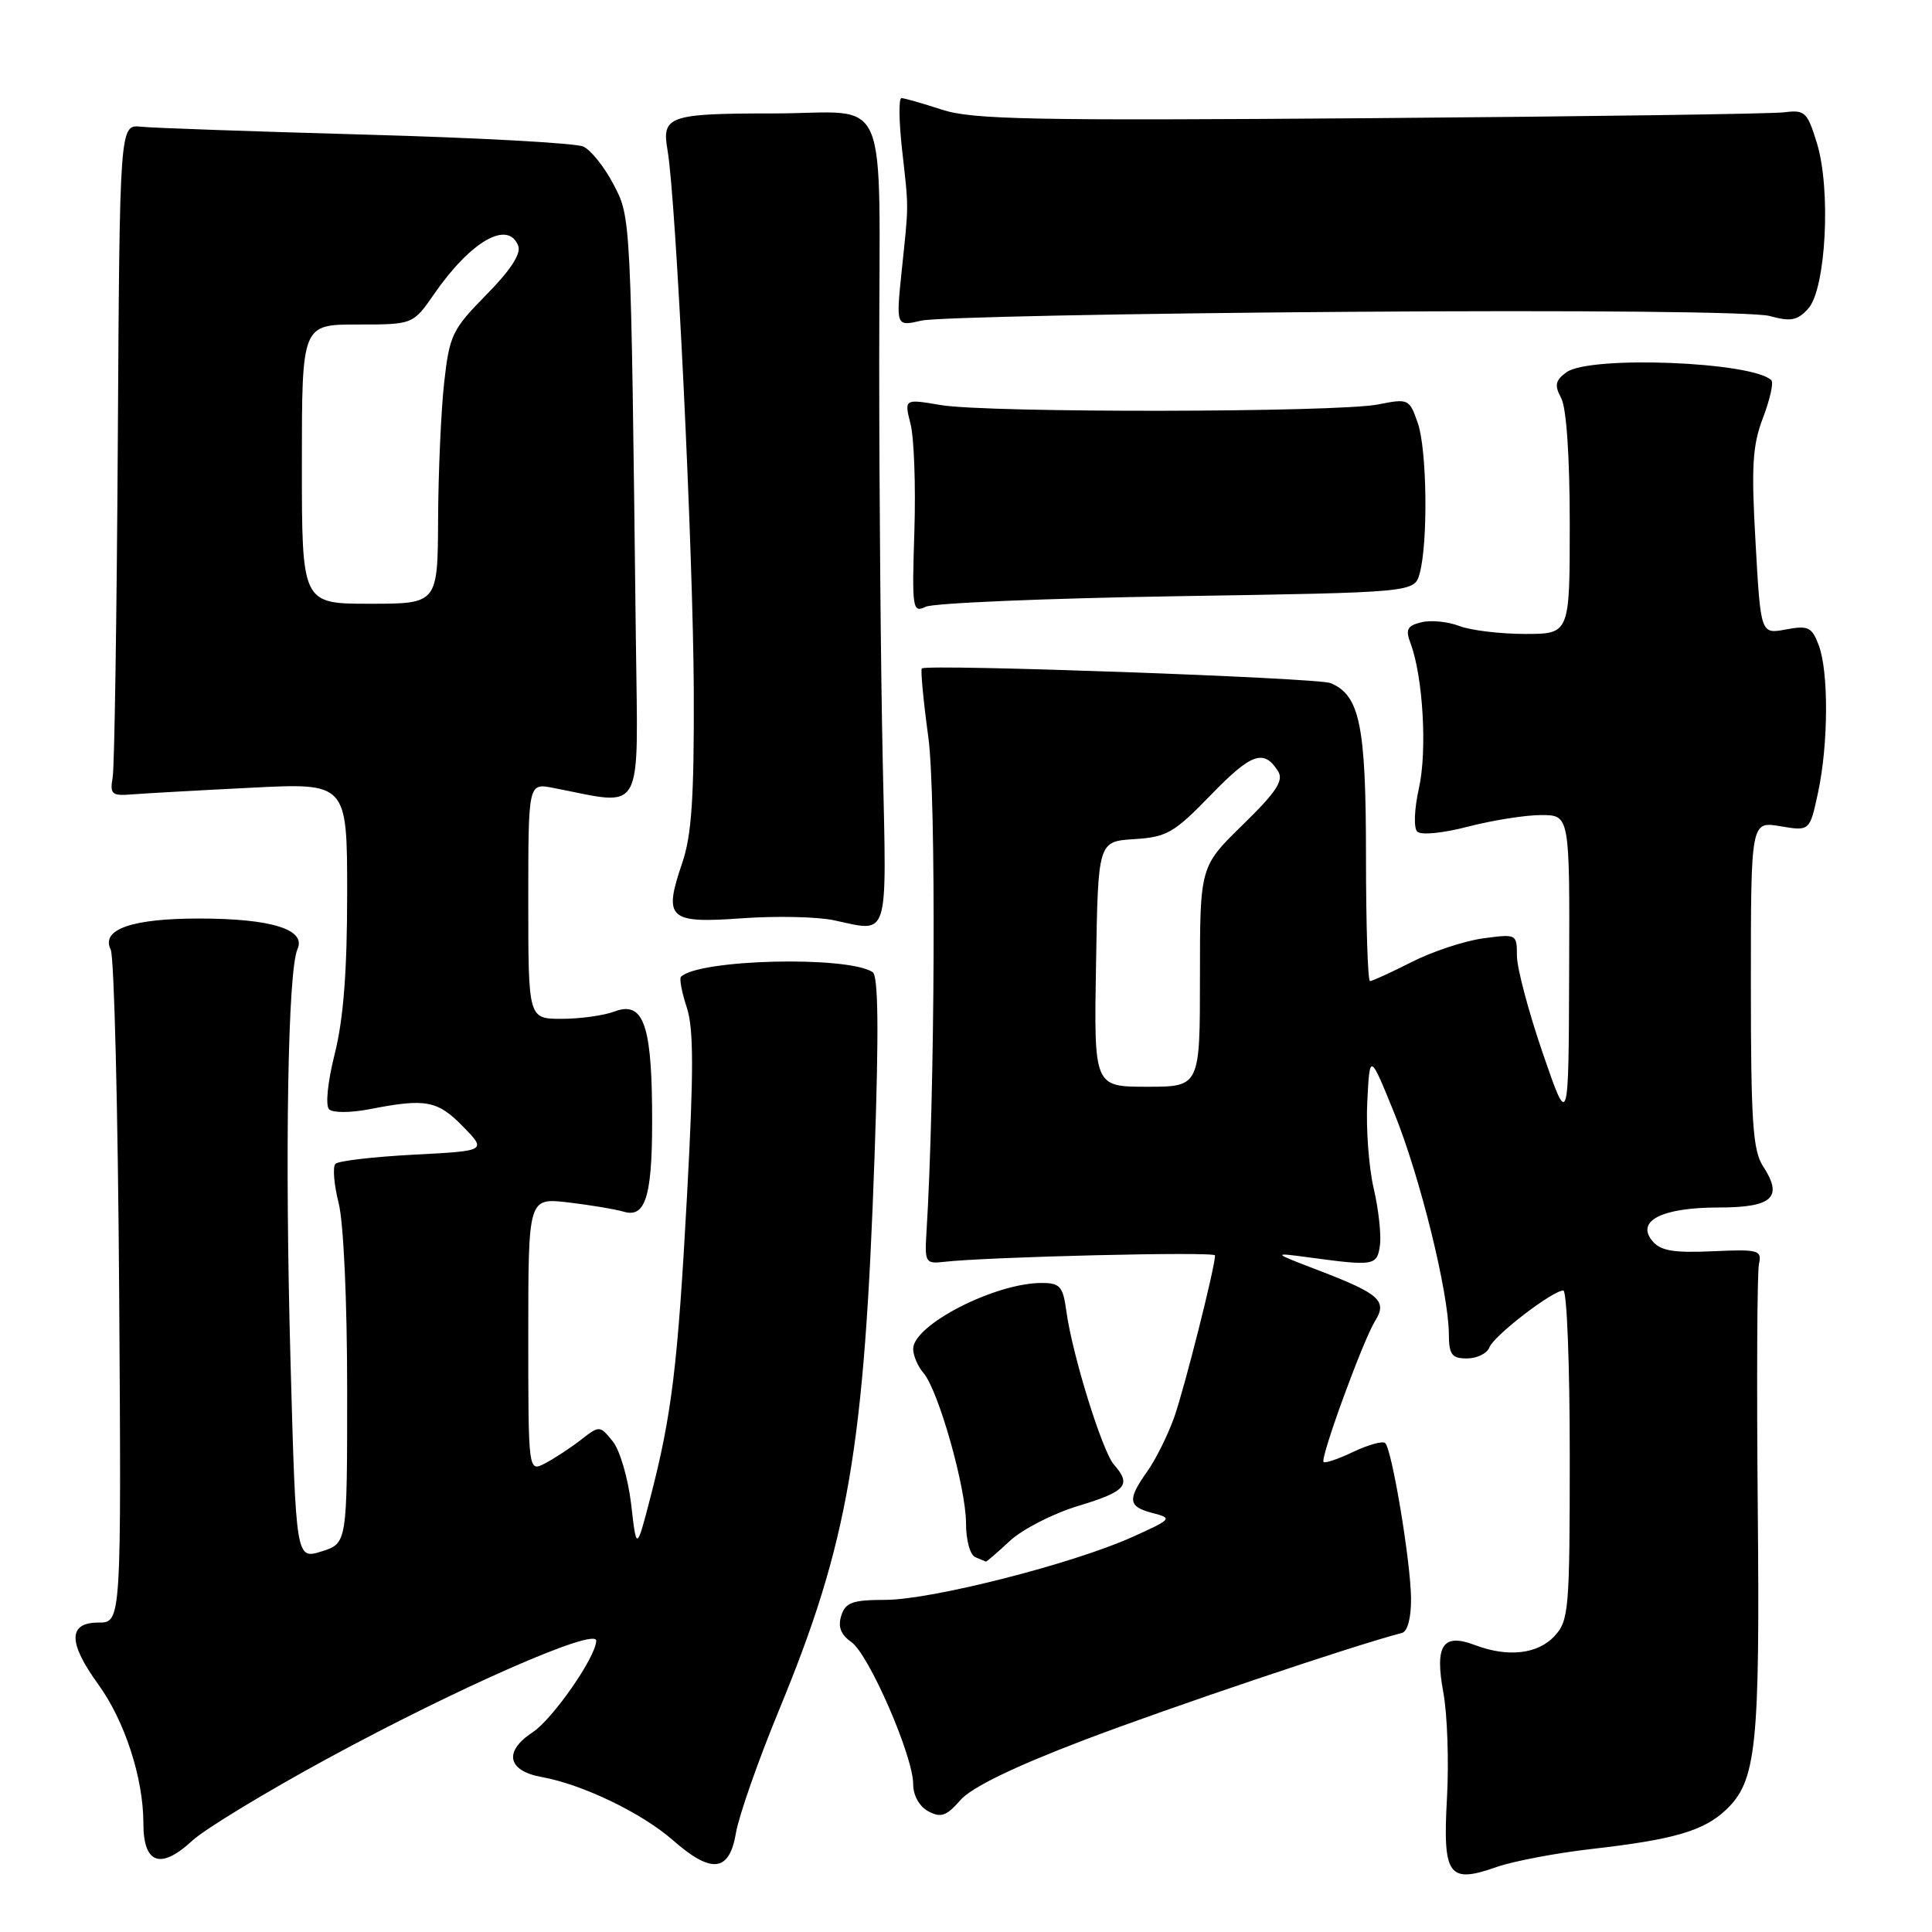 <?xml version="1.0" encoding="UTF-8" standalone="no"?>
<!DOCTYPE svg PUBLIC "-//W3C//DTD SVG 1.1//EN" "http://www.w3.org/Graphics/SVG/1.1/DTD/svg11.dtd" >
<svg xmlns="http://www.w3.org/2000/svg" xmlns:xlink="http://www.w3.org/1999/xlink" version="1.1" viewBox="0 0 256 256">
 <g >
 <path fill="currentColor"
d=" M 210.89 245.00 C 221.77 243.76 225.72 242.61 228.67 239.84 C 232.74 236.02 233.21 231.54 232.91 199.53 C 232.76 183.02 232.83 168.60 233.07 167.50 C 233.47 165.64 233.05 165.52 226.91 165.80 C 221.74 166.03 220.03 165.74 218.95 164.44 C 216.73 161.77 220.22 160.00 227.72 160.00 C 234.88 160.00 236.32 158.66 233.61 154.53 C 232.26 152.46 232.00 148.64 232.00 130.45 C 232.00 108.82 232.00 108.82 235.90 109.48 C 239.80 110.14 239.80 110.14 240.90 105.02 C 242.28 98.60 242.32 88.97 240.98 85.46 C 240.08 83.09 239.59 82.85 236.63 83.41 C 233.30 84.03 233.30 84.03 232.62 71.89 C 232.04 61.77 232.21 59.02 233.61 55.35 C 234.53 52.93 235.03 50.70 234.72 50.39 C 232.26 47.93 210.64 47.08 207.56 49.33 C 206.08 50.41 205.95 51.04 206.87 52.76 C 207.56 54.05 208.00 60.54 208.00 69.43 C 208.00 84.00 208.00 84.00 202.07 84.00 C 198.80 84.00 194.88 83.53 193.35 82.94 C 191.83 82.36 189.56 82.14 188.32 82.46 C 186.45 82.92 186.21 83.41 186.91 85.26 C 188.55 89.62 189.13 99.49 188.02 104.41 C 187.40 107.20 187.30 109.70 187.79 110.19 C 188.29 110.69 191.20 110.40 194.54 109.53 C 197.77 108.69 202.13 108.00 204.21 108.00 C 208.00 108.00 208.00 108.00 207.92 128.75 C 207.85 149.50 207.85 149.50 204.42 139.54 C 202.54 134.06 201.00 128.26 201.00 126.65 C 201.00 123.76 200.95 123.74 196.51 124.34 C 194.03 124.68 189.77 126.09 187.04 127.48 C 184.30 128.87 181.83 130.00 181.53 130.00 C 181.24 130.00 181.00 122.55 181.00 113.45 C 181.00 96.09 180.18 92.11 176.29 90.51 C 174.59 89.81 122.88 87.96 122.15 88.57 C 121.96 88.73 122.35 92.84 123.01 97.70 C 124.06 105.37 123.90 145.22 122.75 163.50 C 122.52 167.23 122.67 167.48 125.00 167.21 C 130.66 166.54 161.00 165.81 161.00 166.35 C 161.00 167.89 156.93 184.02 155.58 187.82 C 154.73 190.19 153.13 193.41 152.02 194.97 C 149.35 198.73 149.47 199.65 152.75 200.49 C 155.40 201.18 155.30 201.29 150.00 203.68 C 142.13 207.22 123.40 211.99 117.32 211.99 C 112.94 212.00 112.03 212.33 111.47 214.09 C 111.01 215.56 111.40 216.59 112.81 217.58 C 115.13 219.21 121.00 232.68 121.00 236.40 C 121.00 237.91 121.81 239.36 123.01 240.01 C 124.68 240.90 125.41 240.64 127.26 238.52 C 128.74 236.84 134.28 234.14 143.50 230.62 C 154.74 226.33 179.53 217.97 185.75 216.38 C 186.51 216.19 186.99 214.39 186.97 211.78 C 186.93 207.01 184.46 192.12 183.55 191.22 C 183.24 190.90 181.35 191.42 179.36 192.36 C 177.38 193.31 175.59 193.92 175.38 193.72 C 174.90 193.23 180.61 177.59 182.21 175.03 C 183.86 172.39 182.79 171.43 174.87 168.39 C 168.50 165.95 168.50 165.95 173.50 166.62 C 182.09 167.78 182.47 167.71 182.85 165.01 C 183.04 163.64 182.67 160.26 182.03 157.51 C 181.38 154.75 180.99 149.57 181.17 146.00 C 181.50 139.50 181.50 139.50 184.75 147.50 C 188.15 155.88 191.94 171.21 191.98 176.75 C 192.00 179.51 192.36 180.00 194.39 180.00 C 195.71 180.00 197.04 179.34 197.35 178.54 C 197.94 176.98 205.72 171.00 207.15 171.00 C 207.62 171.00 208.00 180.82 208.00 192.81 C 208.00 213.38 207.88 214.75 205.96 216.81 C 203.74 219.19 199.79 219.63 195.44 217.98 C 191.18 216.36 190.09 217.99 191.25 224.26 C 191.78 227.14 192.00 233.45 191.73 238.27 C 191.16 248.58 191.93 249.64 198.33 247.38 C 200.51 246.62 206.16 245.54 210.89 245.00 Z  M 43.43 233.00 C 60.69 223.62 79.00 215.59 79.00 217.40 C 79.00 219.50 73.24 227.80 70.56 229.55 C 66.72 232.07 67.23 234.64 71.75 235.46 C 77.20 236.44 85.05 240.23 89.18 243.85 C 94.29 248.34 96.65 248.06 97.52 242.86 C 97.91 240.58 100.47 233.27 103.22 226.61 C 112.43 204.28 114.53 192.07 115.89 153.00 C 116.46 136.57 116.38 129.29 115.63 128.81 C 112.27 126.62 92.56 127.11 90.23 129.43 C 90.00 129.67 90.34 131.50 91.00 133.49 C 91.92 136.29 91.93 141.94 91.04 158.31 C 89.81 180.98 89.02 187.48 86.16 198.50 C 84.34 205.50 84.34 205.50 83.63 199.31 C 83.23 195.90 82.14 192.16 81.19 190.98 C 79.47 188.87 79.44 188.87 76.98 190.78 C 75.62 191.84 73.49 193.23 72.25 193.89 C 70.00 195.07 70.00 195.07 70.00 176.90 C 70.00 158.72 70.00 158.72 75.25 159.32 C 78.14 159.66 81.49 160.22 82.70 160.57 C 85.68 161.43 86.53 158.18 86.40 146.47 C 86.29 135.56 85.11 132.63 81.42 134.03 C 80.02 134.56 76.87 135.00 74.43 135.00 C 70.00 135.00 70.00 135.00 70.00 119.39 C 70.00 103.77 70.00 103.77 73.25 104.39 C 85.55 106.75 84.53 108.61 84.25 84.35 C 83.59 28.23 83.62 28.85 81.26 24.37 C 80.07 22.10 78.28 19.87 77.29 19.42 C 76.31 18.96 63.35 18.25 48.50 17.84 C 33.65 17.42 20.23 16.96 18.68 16.79 C 15.86 16.50 15.86 16.50 15.61 58.50 C 15.47 81.60 15.17 101.62 14.93 103.00 C 14.54 105.25 14.81 105.48 17.50 105.26 C 19.15 105.13 26.24 104.73 33.25 104.38 C 46.00 103.73 46.00 103.73 46.00 118.41 C 46.00 128.68 45.51 135.04 44.36 139.61 C 43.41 143.39 43.10 146.49 43.61 146.99 C 44.11 147.47 46.48 147.46 49.00 146.97 C 56.40 145.52 57.97 145.81 61.33 149.25 C 64.50 152.50 64.50 152.50 54.83 153.00 C 49.52 153.28 44.85 153.82 44.45 154.21 C 44.06 154.60 44.25 156.94 44.87 159.40 C 45.53 162.00 46.00 172.43 46.00 184.20 C 46.00 204.51 46.00 204.51 42.61 205.57 C 39.22 206.63 39.22 206.63 38.50 180.57 C 37.73 152.79 38.14 128.61 39.42 125.76 C 40.59 123.17 35.98 121.72 26.46 121.71 C 17.48 121.70 13.34 123.14 14.67 125.83 C 15.13 126.75 15.63 147.19 15.79 171.25 C 16.08 215.00 16.08 215.00 13.04 215.00 C 9.01 215.00 9.00 217.64 13.01 223.17 C 16.54 228.04 19.00 235.62 19.00 241.61 C 19.00 246.99 21.28 247.79 25.50 243.88 C 27.15 242.36 35.22 237.46 43.43 233.00 Z  M 133.80 204.19 C 135.46 202.64 139.55 200.54 142.91 199.53 C 149.22 197.62 149.97 196.75 147.61 194.08 C 146.06 192.32 142.09 179.55 141.30 173.75 C 140.85 170.44 140.46 170.00 138.02 170.00 C 131.83 170.00 121.00 175.56 121.00 178.74 C 121.00 179.62 121.61 181.05 122.36 181.92 C 124.34 184.21 128.00 197.13 128.00 201.82 C 128.00 204.10 128.54 206.05 129.25 206.34 C 129.94 206.62 130.56 206.88 130.64 206.92 C 130.72 206.96 132.14 205.73 133.80 204.19 Z  M 116.97 100.99 C 116.71 89.17 116.50 65.24 116.50 47.80 C 116.50 10.98 118.23 15.03 102.50 15.03 C 88.63 15.03 87.65 15.37 88.45 19.89 C 89.58 26.40 91.85 73.10 91.93 91.57 C 91.98 105.66 91.65 110.68 90.40 114.34 C 87.88 121.73 88.57 122.38 98.27 121.68 C 102.80 121.35 108.30 121.47 110.50 121.94 C 117.91 123.52 117.49 124.88 116.97 100.99 Z  M 155.96 79.00 C 187.41 78.50 187.41 78.50 188.11 76.00 C 189.24 71.92 189.09 59.55 187.86 56.04 C 186.75 52.85 186.63 52.79 182.61 53.59 C 177.19 54.66 130.87 54.73 124.65 53.67 C 119.81 52.85 119.81 52.85 120.65 56.17 C 121.12 58.00 121.35 64.40 121.16 70.39 C 120.83 80.69 120.91 81.24 122.66 80.40 C 123.67 79.91 138.66 79.28 155.96 79.00 Z  M 178.30 41.32 C 209.28 41.09 232.50 41.32 234.48 41.87 C 237.30 42.64 238.16 42.48 239.60 40.89 C 241.94 38.30 242.64 25.17 240.76 19.00 C 239.49 14.84 239.16 14.53 236.44 14.88 C 234.82 15.09 210.10 15.44 181.50 15.66 C 136.78 16.00 128.84 15.85 124.81 14.53 C 122.23 13.69 119.82 13.00 119.45 13.00 C 119.07 13.00 119.11 16.04 119.52 19.75 C 120.43 27.87 120.43 26.81 119.48 35.88 C 118.72 43.27 118.72 43.27 122.11 42.48 C 123.97 42.05 149.26 41.53 178.30 41.32 Z  M 145.23 127.75 C 145.50 111.50 145.50 111.50 150.28 111.19 C 154.61 110.92 155.58 110.36 160.45 105.33 C 165.81 99.80 167.47 99.21 169.35 102.19 C 170.13 103.42 169.13 104.94 164.67 109.29 C 159.00 114.83 159.00 114.83 159.00 129.41 C 159.00 144.00 159.00 144.00 151.98 144.00 C 144.95 144.00 144.95 144.00 145.23 127.75 Z  M 40.00 61.50 C 40.00 43.00 40.00 43.00 47.36 43.00 C 54.73 43.00 54.73 43.00 57.55 38.92 C 62.40 31.93 67.34 29.11 68.67 32.58 C 69.07 33.62 67.63 35.83 64.44 39.06 C 59.91 43.66 59.56 44.40 58.85 50.73 C 58.44 54.46 58.08 62.56 58.05 68.75 C 58.00 80.00 58.00 80.00 49.00 80.00 C 40.00 80.00 40.00 80.00 40.00 61.50 Z "/>
</g>
</svg>